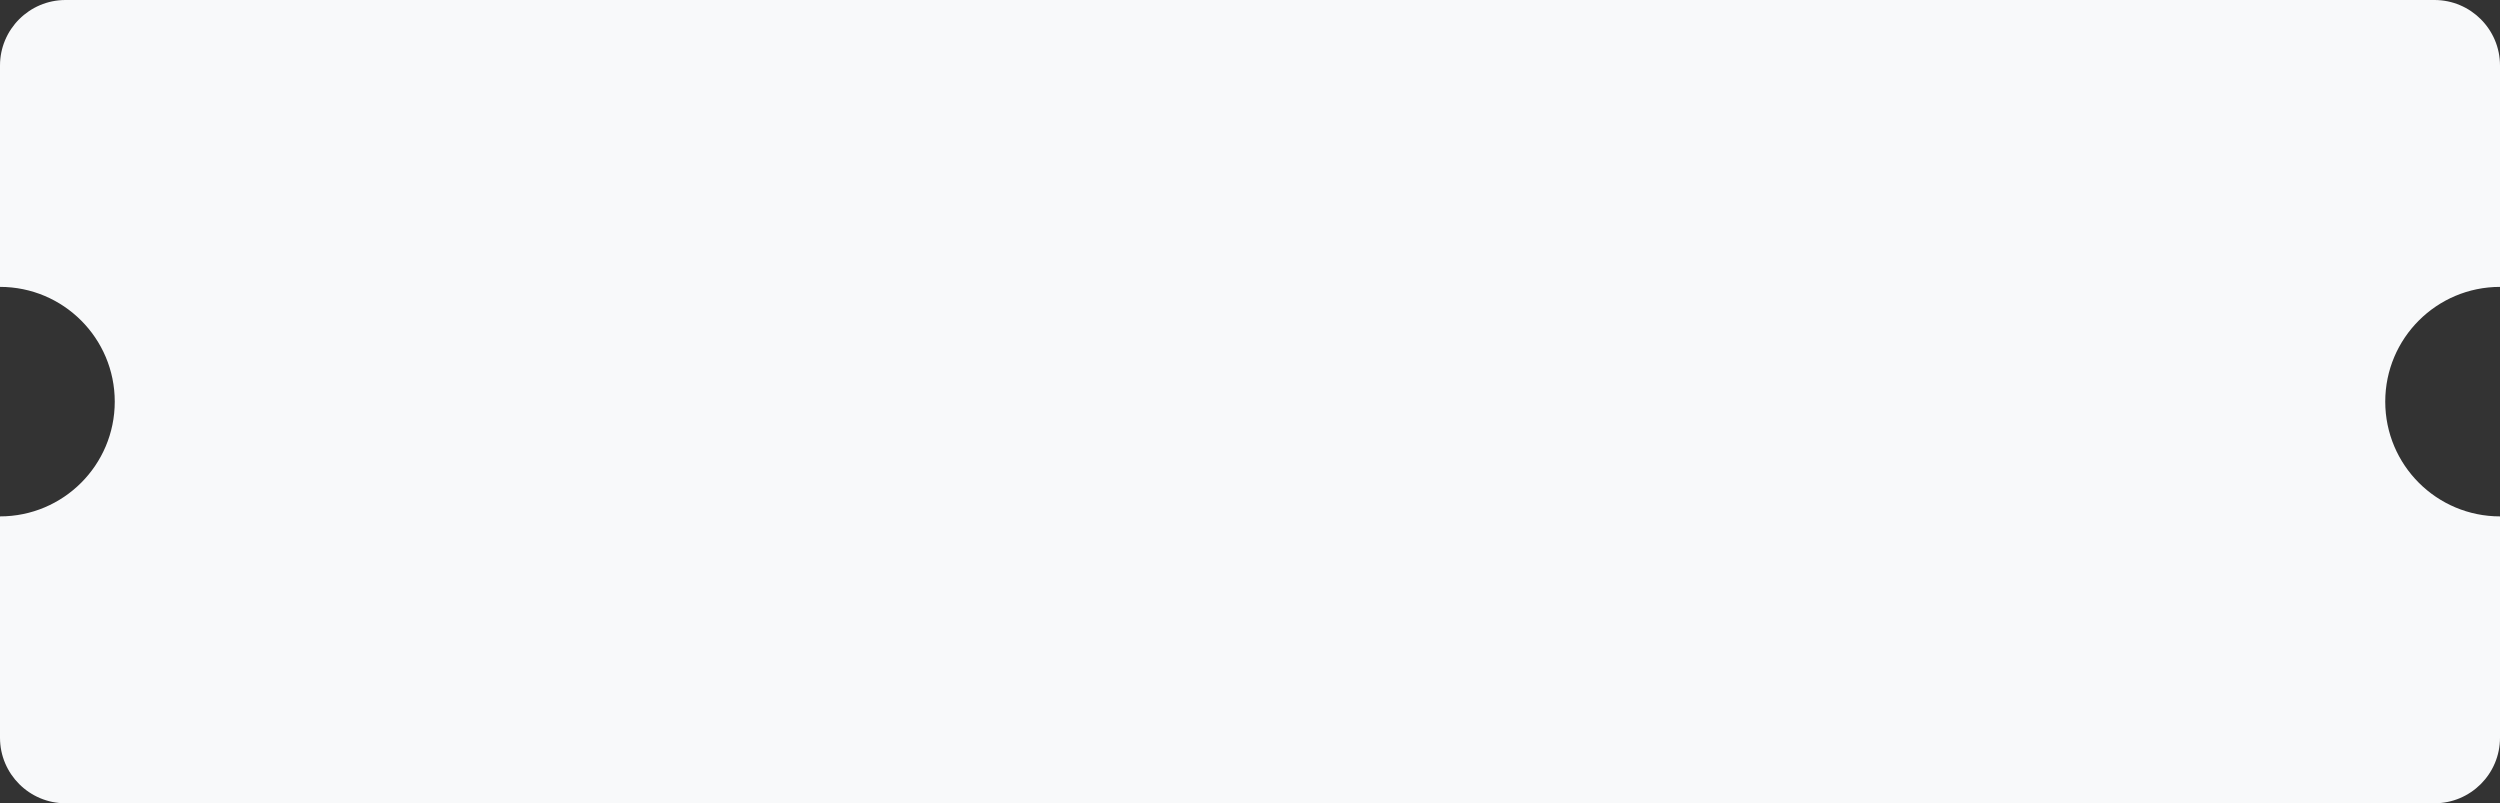 <svg width="305" height="98" viewBox="0 0 305 98" fill="none" xmlns="http://www.w3.org/2000/svg">
<rect x="0" y="0" width="305" height="98" fill="#333333" stroke="none"/>
<path d="M297 0C301.418 0 305 3.582 305 8V35C297.268 35 291 41.268 291 49C291 56.732 297.268 63 305 63V90C305 94.418 301.418 98 297 98H8C3.582 98 0 94.418 0 90V63C7.732 63 14 56.732 14 49C14 41.268 7.732 35 0 35V8C1.09527e-06 3.582 3.582 4.0266e-09 8 0H297Z" fill="#F8F9FA"/>
</svg>
